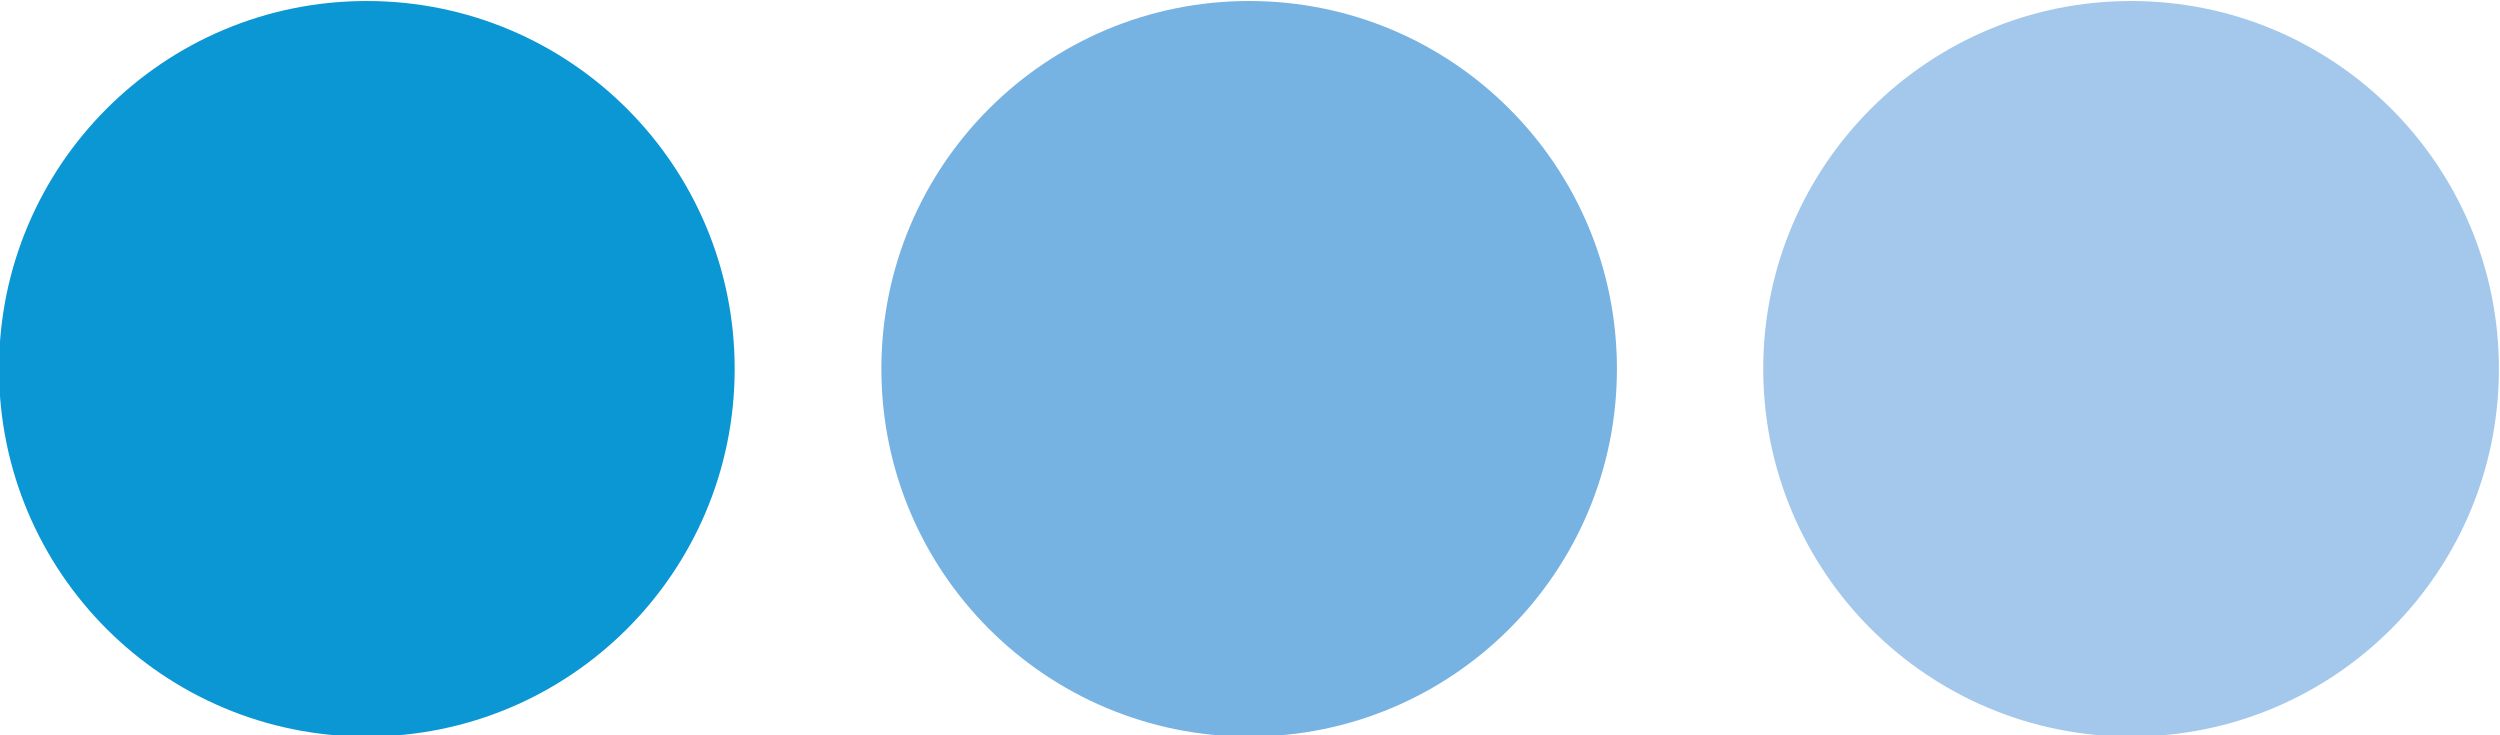 <?xml version="1.0" encoding="UTF-8" standalone="no"?>
<!-- Created with Inkscape (http://www.inkscape.org/) -->
<svg id="svg2" xmlns:rdf="http://www.w3.org/1999/02/22-rdf-syntax-ns#" xmlns="http://www.w3.org/2000/svg" xml:space="preserve" height="117.65" width="400" version="1.1" xmlns:cc="http://creativecommons.org/ns#" xmlns:dc="http://purl.org/dc/elements/1.1/"><g id="g10" transform="matrix(1.25 0 0 -1.25 7.3639e-7 464.05)"><g id="g3355" transform="matrix(3.374 0 0 3.374 -760.09 -659.22)"><g id="g48" transform="matrix(.875 0 0 .875 253.15 291.42)"><path id="path50" d="m0 0c0-8.823-7.145-15.946-15.954-15.946-8.803 0-15.942 7.123-15.942 15.946 0 8.82 7.139 15.947 15.942 15.947 8.809 0 15.954-7.127 15.954-15.947" fill-rule="evenodd" fill="#0b96d4"/></g><g id="g52" transform="matrix(.875 0 0 .875 286.62 291.42)"><path id="path54" d="m0 0c0-8.823-7.146-15.946-15.943-15.946-8.807 0-15.948 7.123-15.948 15.946 0 8.82 7.141 15.947 15.948 15.947 8.797 0 15.943-7.127 15.943-15.947" fill-rule="evenodd" fill="#76b2e2"/></g><g id="g56" transform="matrix(.875 0 0 .875 320.08 291.42)"><path id="path58" d="m0 0c0-8.823-7.145-15.946-15.947-15.946-8.803 0-15.949 7.123-15.949 15.946 0 8.82 7.146 15.947 15.949 15.947 8.802 0 15.947-7.127 15.947-15.947" fill-rule="evenodd" fill="#a4c8eb"/></g></g></g></svg>
